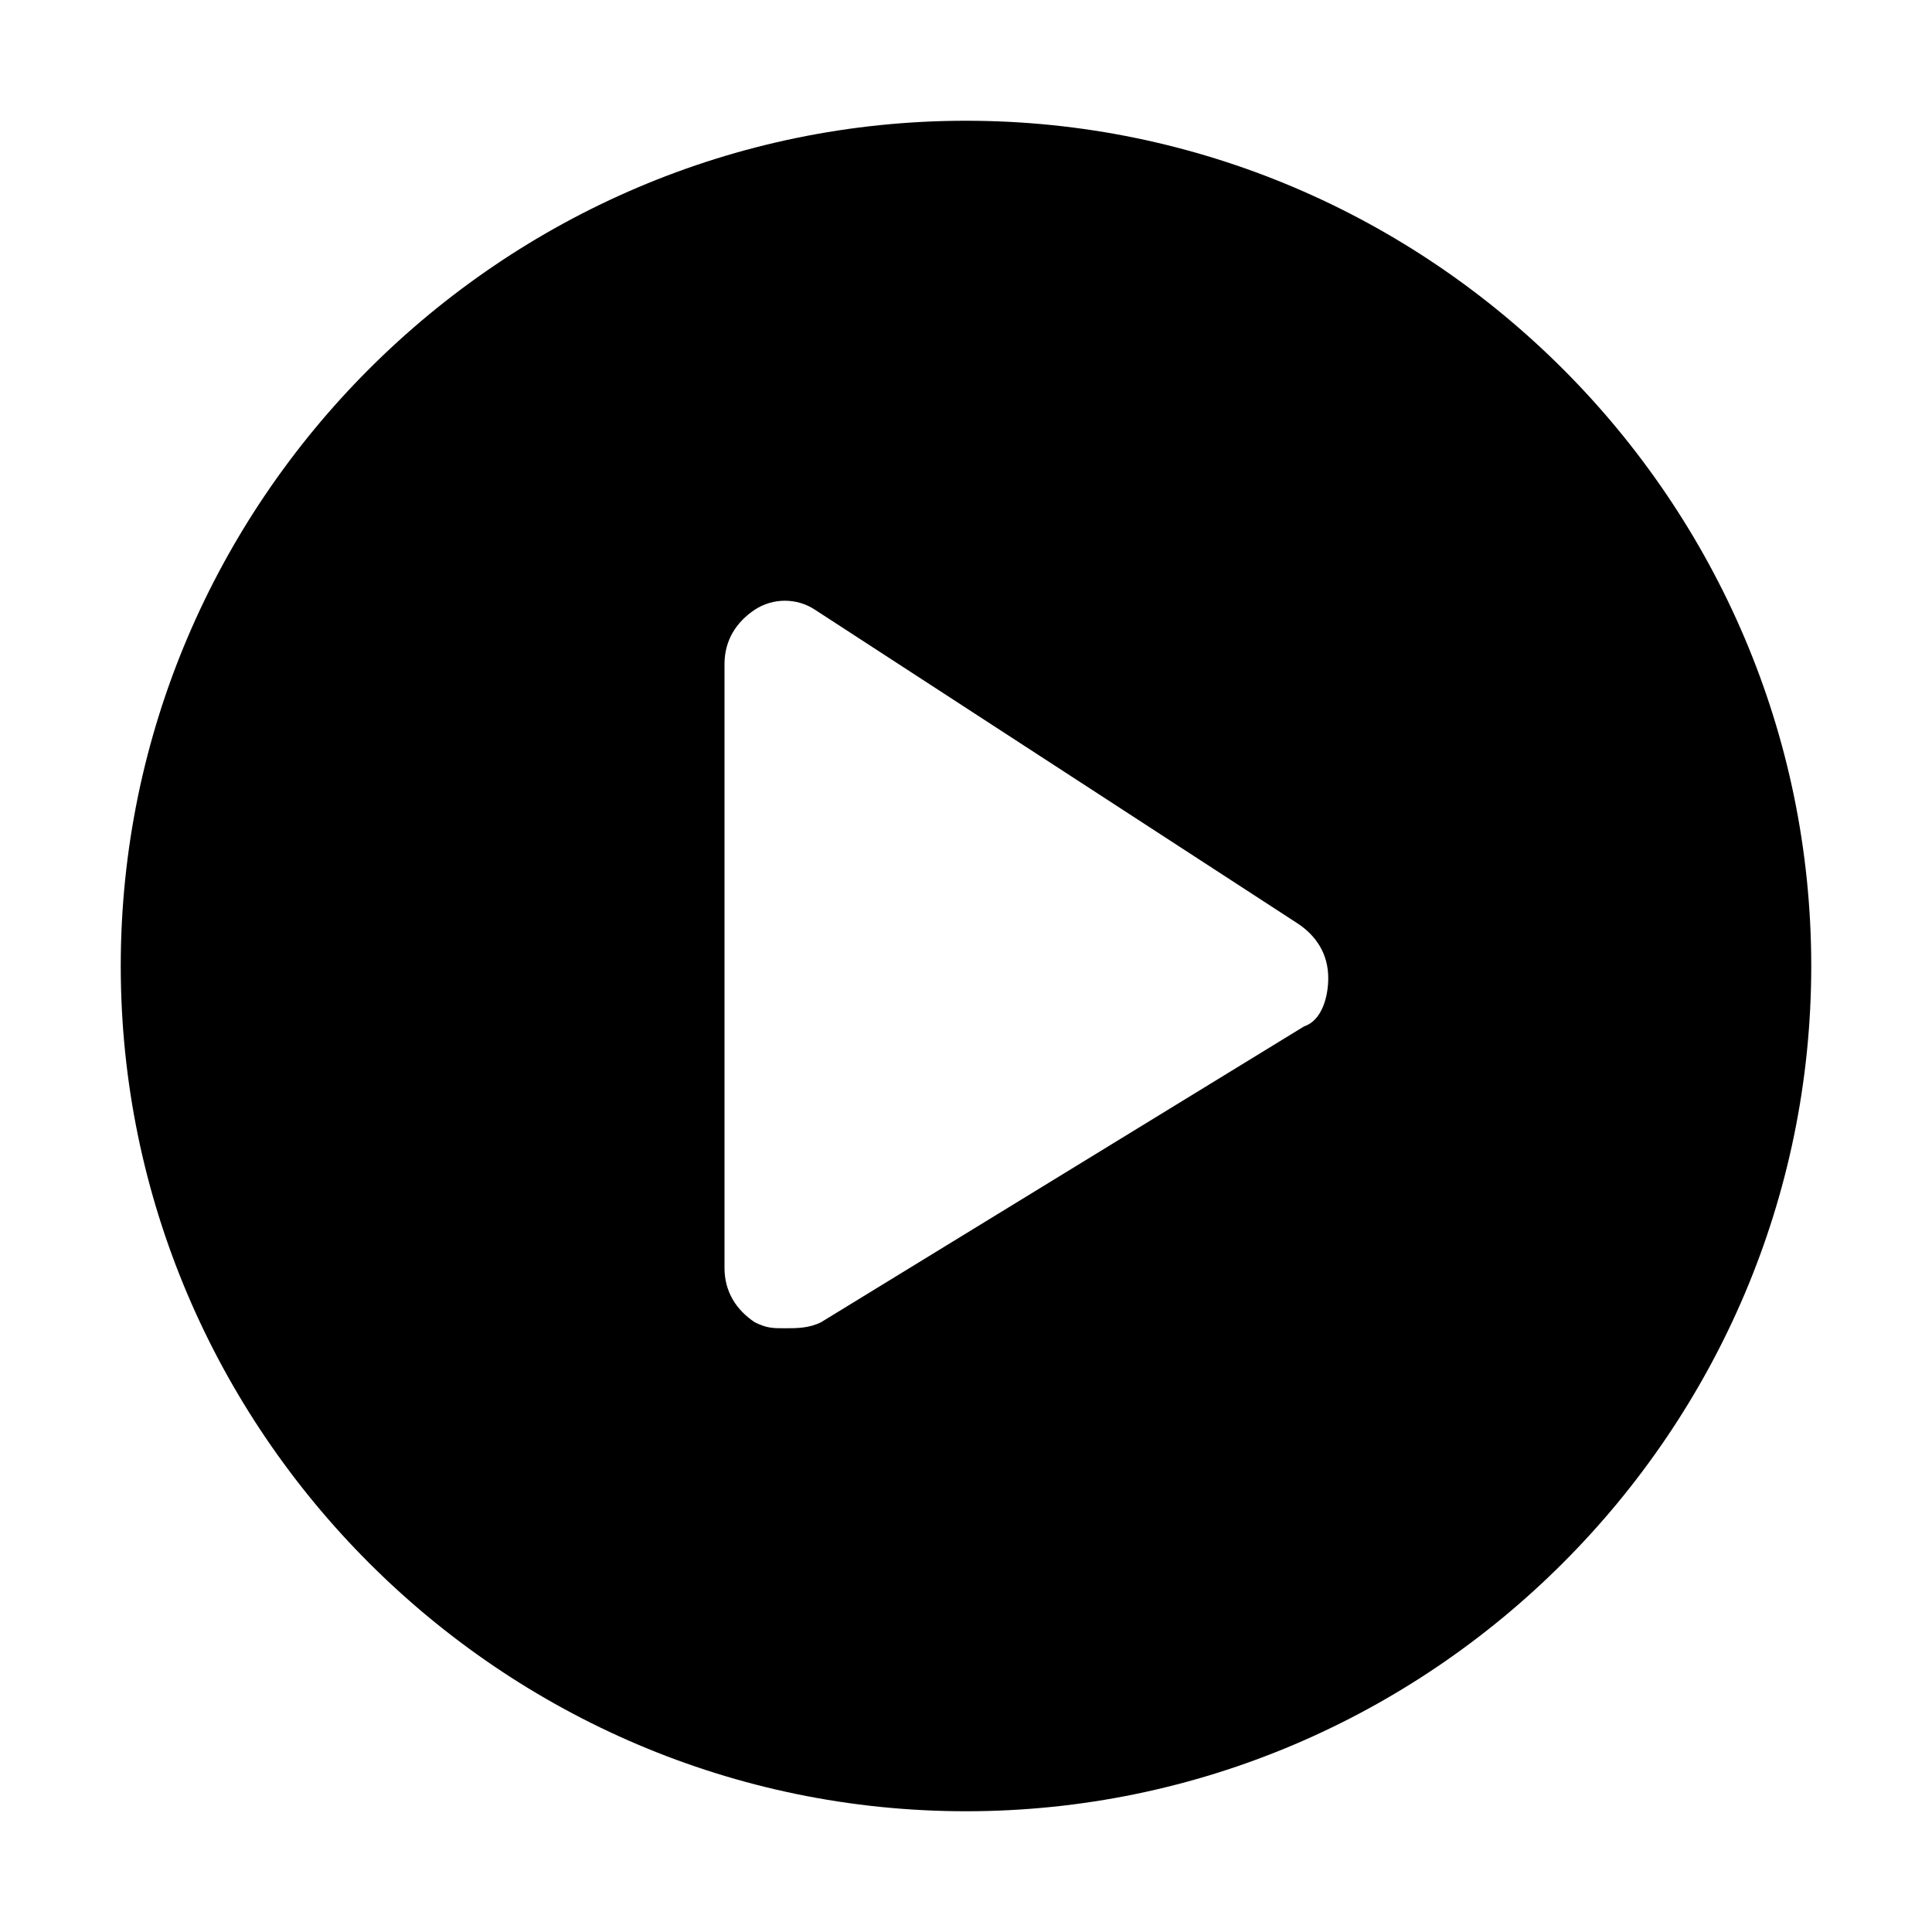 <svg t="1577771324416" class="icon" viewBox="0 0 1024 1024" version="1.1" xmlns="http://www.w3.org/2000/svg" p-id="4200" width="200" height="200"><path d="M512 64C265.6 64 64 265.6 64 512s201.6 448 448 448 448-201.6 448-448S758.4 64 512 64z m179.2 480l-256 156.8c-6.4 3.2-12.8 3.2-19.2 3.2s-9.6 0-16-3.2c-9.6-6.4-16-16-16-28.8V352c0-12.8 6.4-22.4 16-28.8s22.4-6.4 32 0l256 166.4c9.6 6.4 16 16 16 28.8 0 9.6-3.2 22.4-12.8 25.6z" p-id="4201"></path></svg>